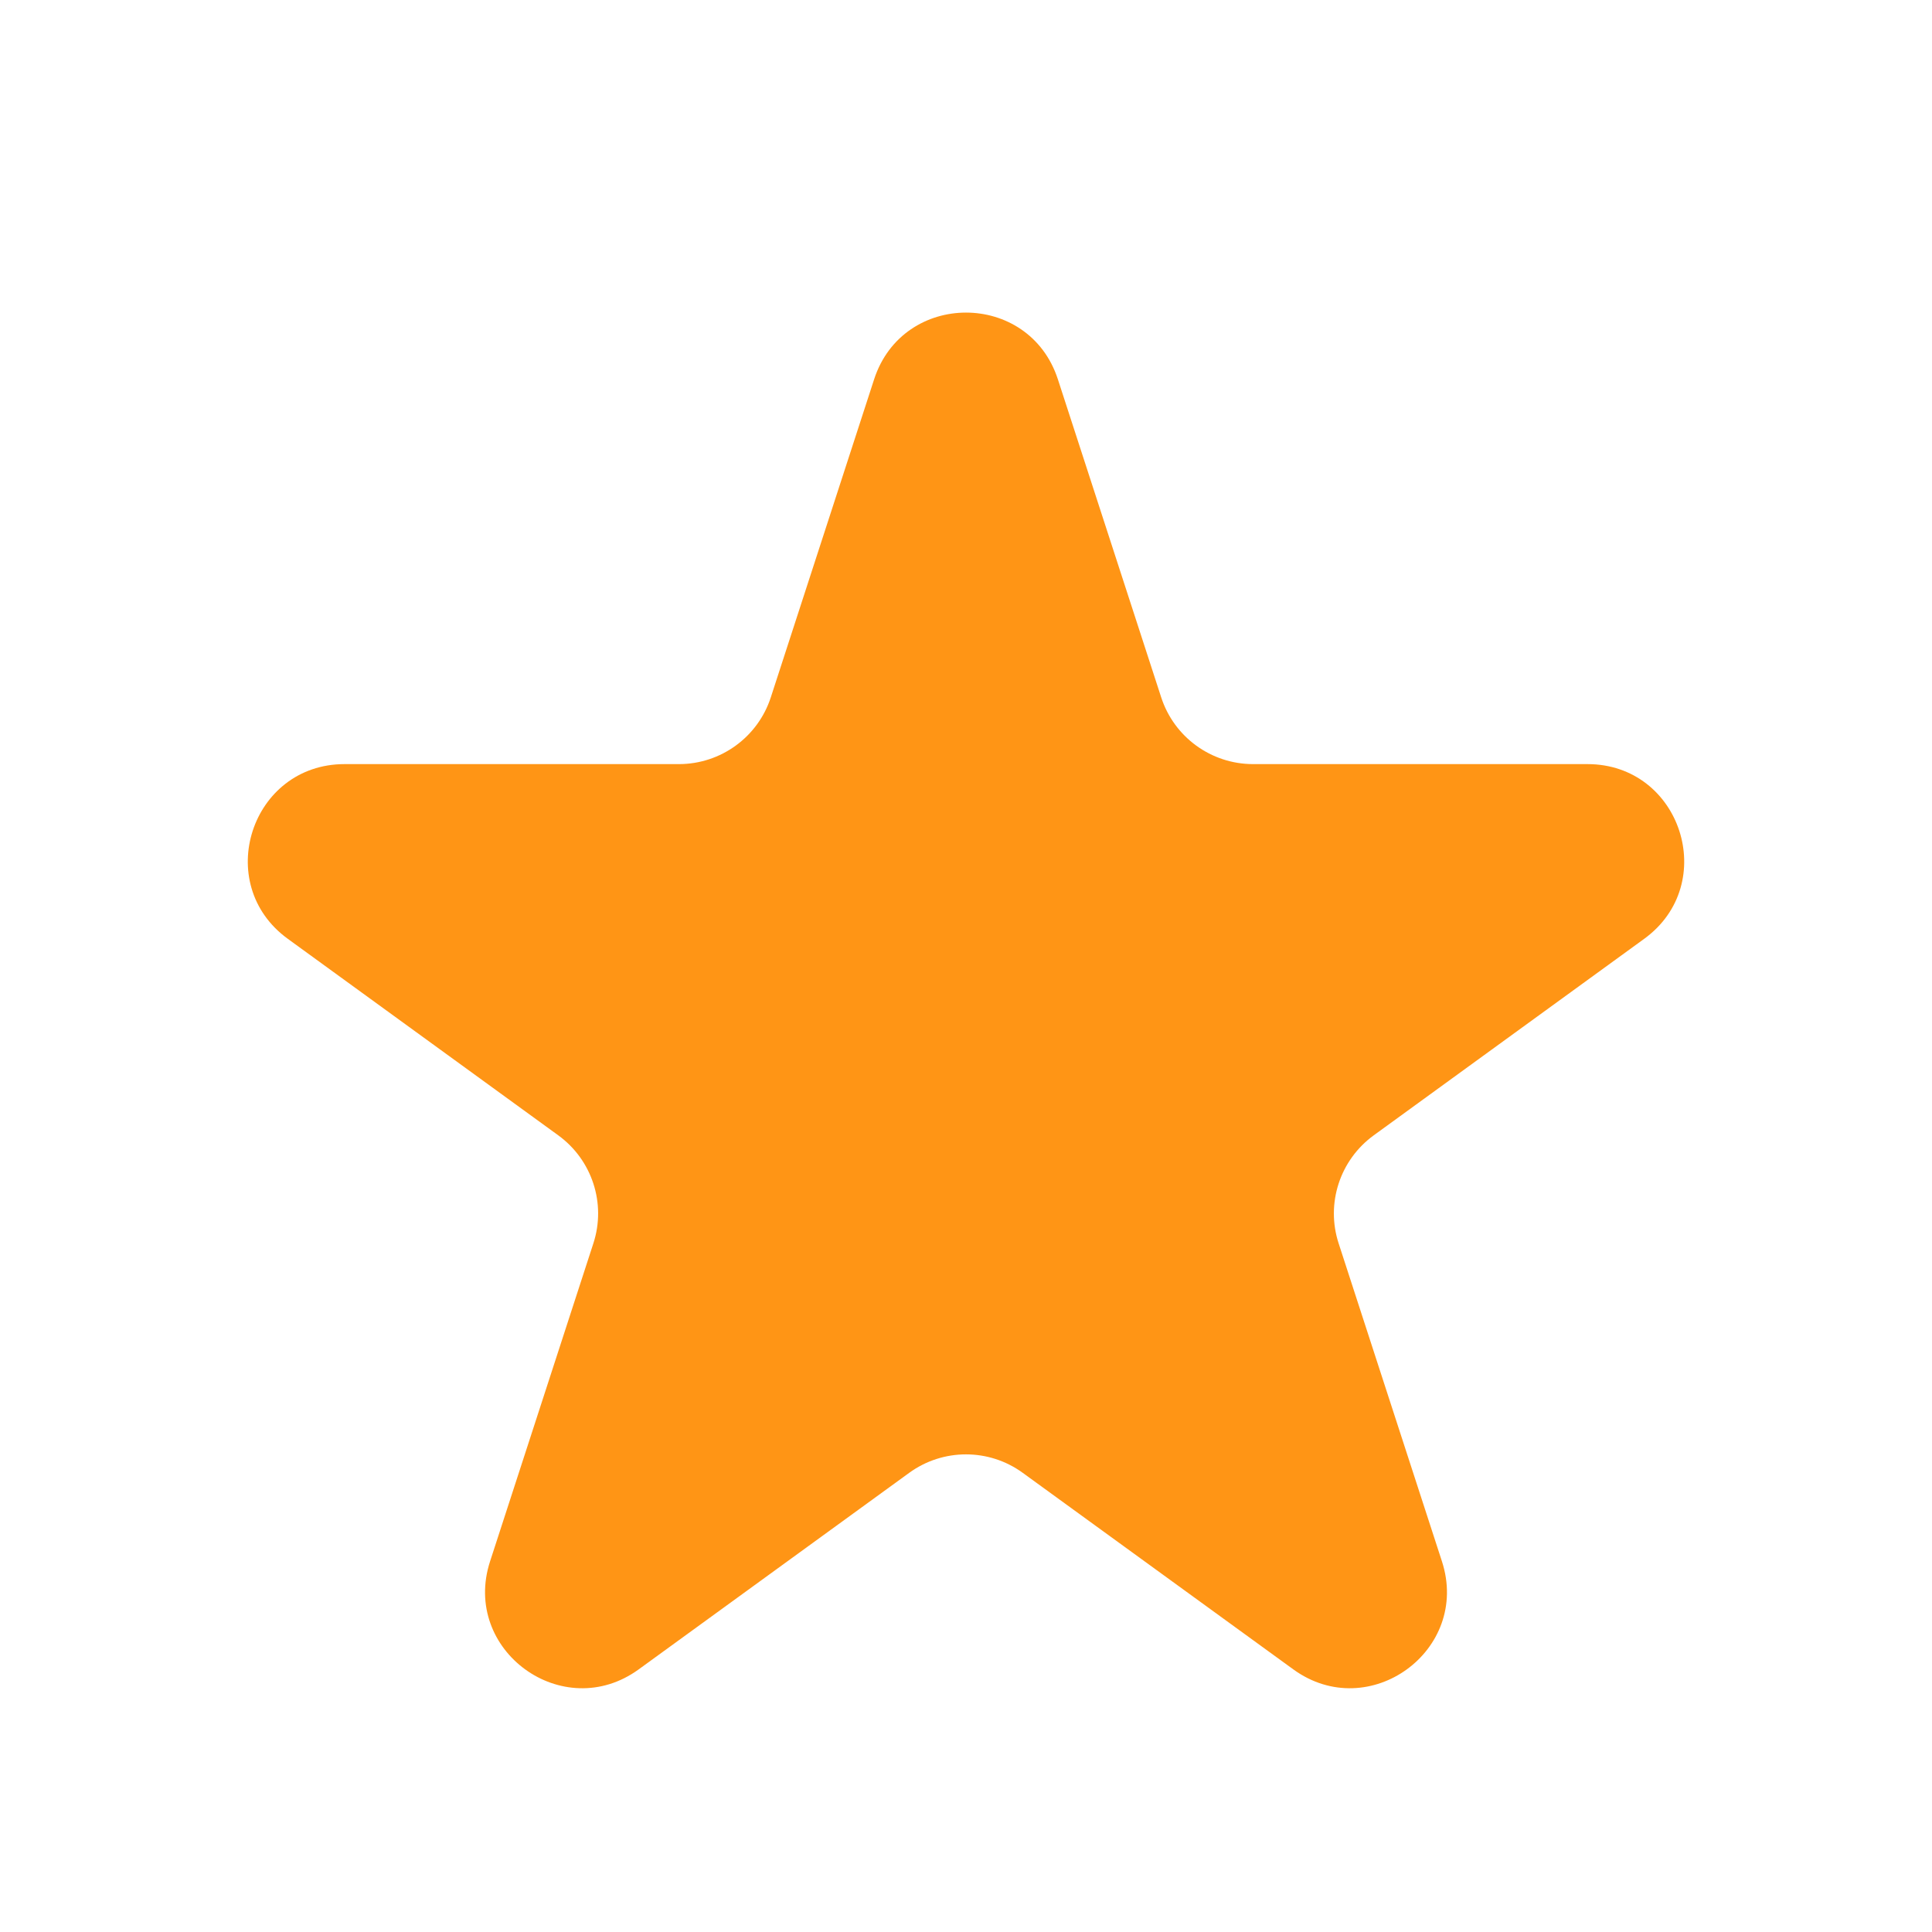 <svg width="32" height="32" viewBox="0 0 32 32" fill="none" xmlns="http://www.w3.org/2000/svg">
<path d="M14.478 6.283C14.957 4.809 17.043 4.809 17.522 6.283L19.233 11.55C19.447 12.209 20.061 12.656 20.755 12.656H26.293C27.843 12.656 28.487 14.639 27.233 15.55L22.753 18.805C22.192 19.213 21.957 19.935 22.172 20.594L23.883 25.861C24.362 27.335 22.675 28.561 21.421 27.65L16.94 24.395C16.38 23.987 15.62 23.987 15.059 24.395L10.579 27.65C9.325 28.561 7.638 27.335 8.117 25.861L9.828 20.594C10.043 19.935 9.808 19.213 9.247 18.805L4.767 15.55C3.513 14.639 4.157 12.656 5.707 12.656H11.245C11.938 12.656 12.553 12.209 12.767 11.55L14.478 6.283Z" fill="#FF9515"/>
</svg>
